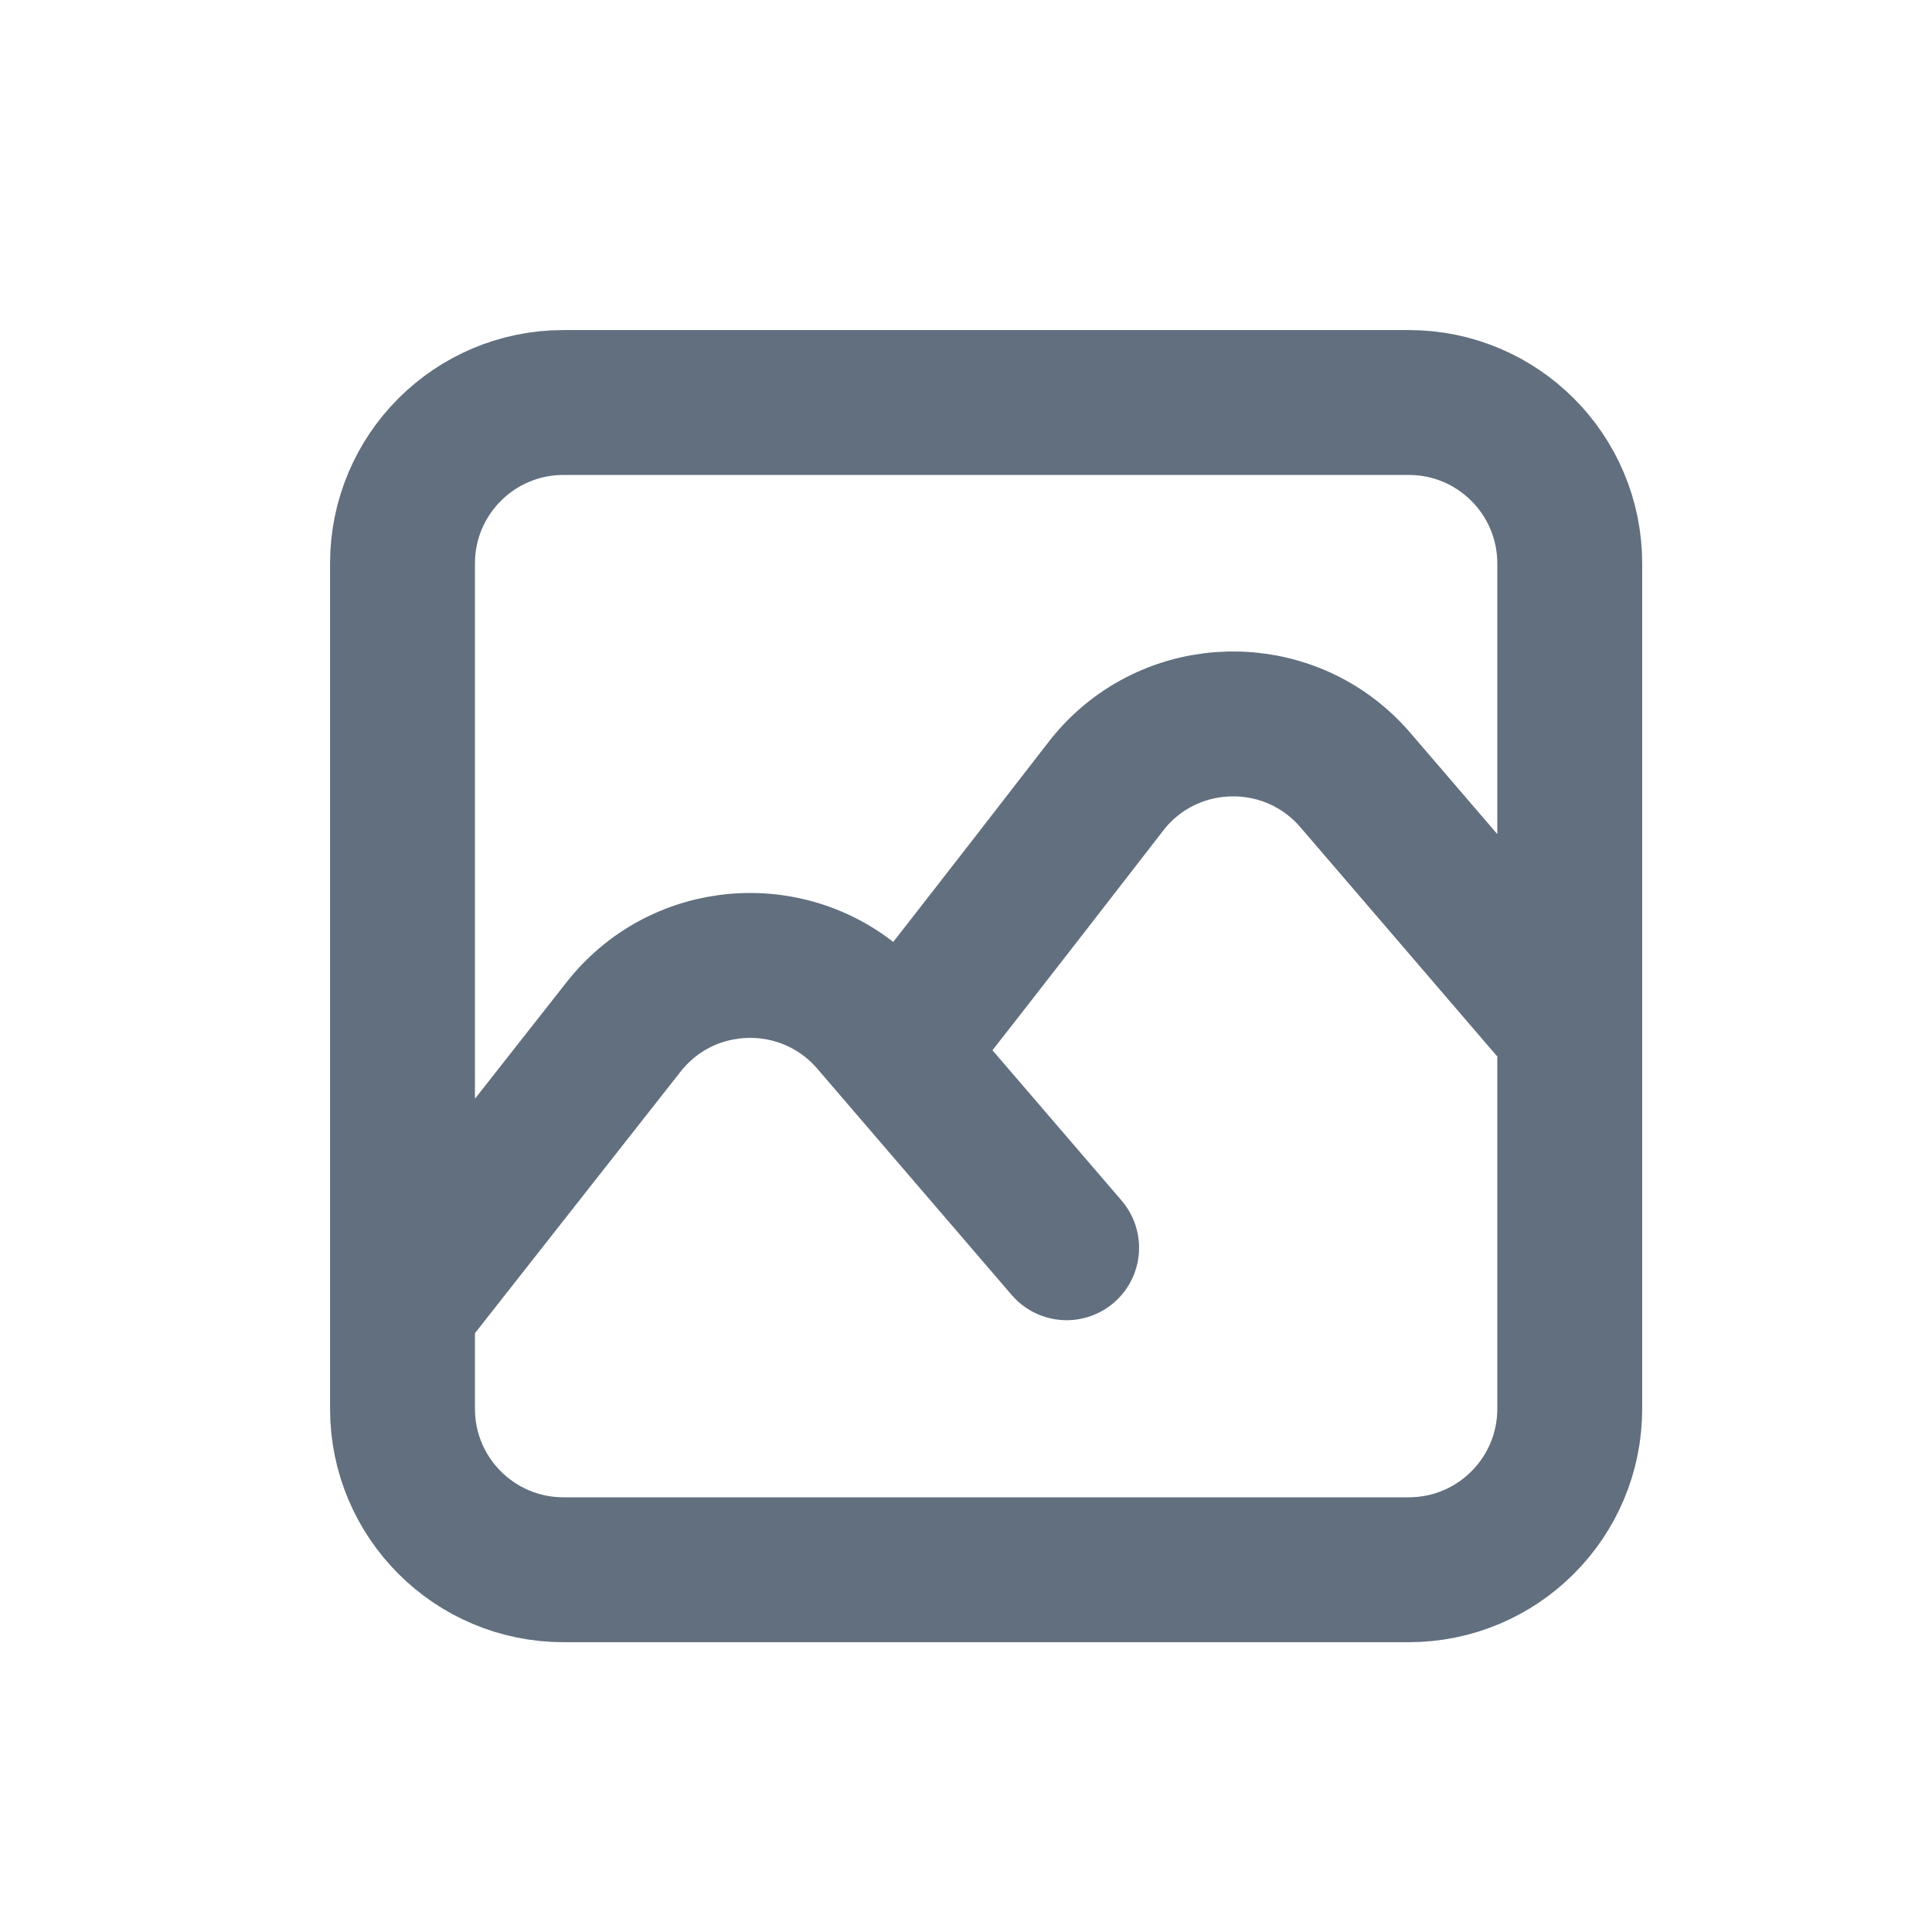 <svg width="24" height="24" viewBox="0 0 24 24" fill="none" xmlns="http://www.w3.org/2000/svg">
<path d="M5 16.25L7.746 12.757C8.525 11.766 10.014 11.734 10.836 12.69L13.25 15.5M11.165 13.073C12.202 11.754 13.647 9.885 13.741 9.763C13.745 9.759 13.748 9.754 13.751 9.75C14.531 8.766 16.016 8.736 16.836 9.689L19.25 12.5M7 19.5H17.5C18.605 19.5 19.5 18.605 19.5 17.5V7C19.5 5.895 18.605 5 17.5 5H7C5.895 5 5 5.895 5 7V17.5C5 18.605 5.895 19.5 7 19.5Z" stroke="#626F7F" stroke-width="1.8" stroke-linecap="round" stroke-linejoin="round"/>
</svg>
